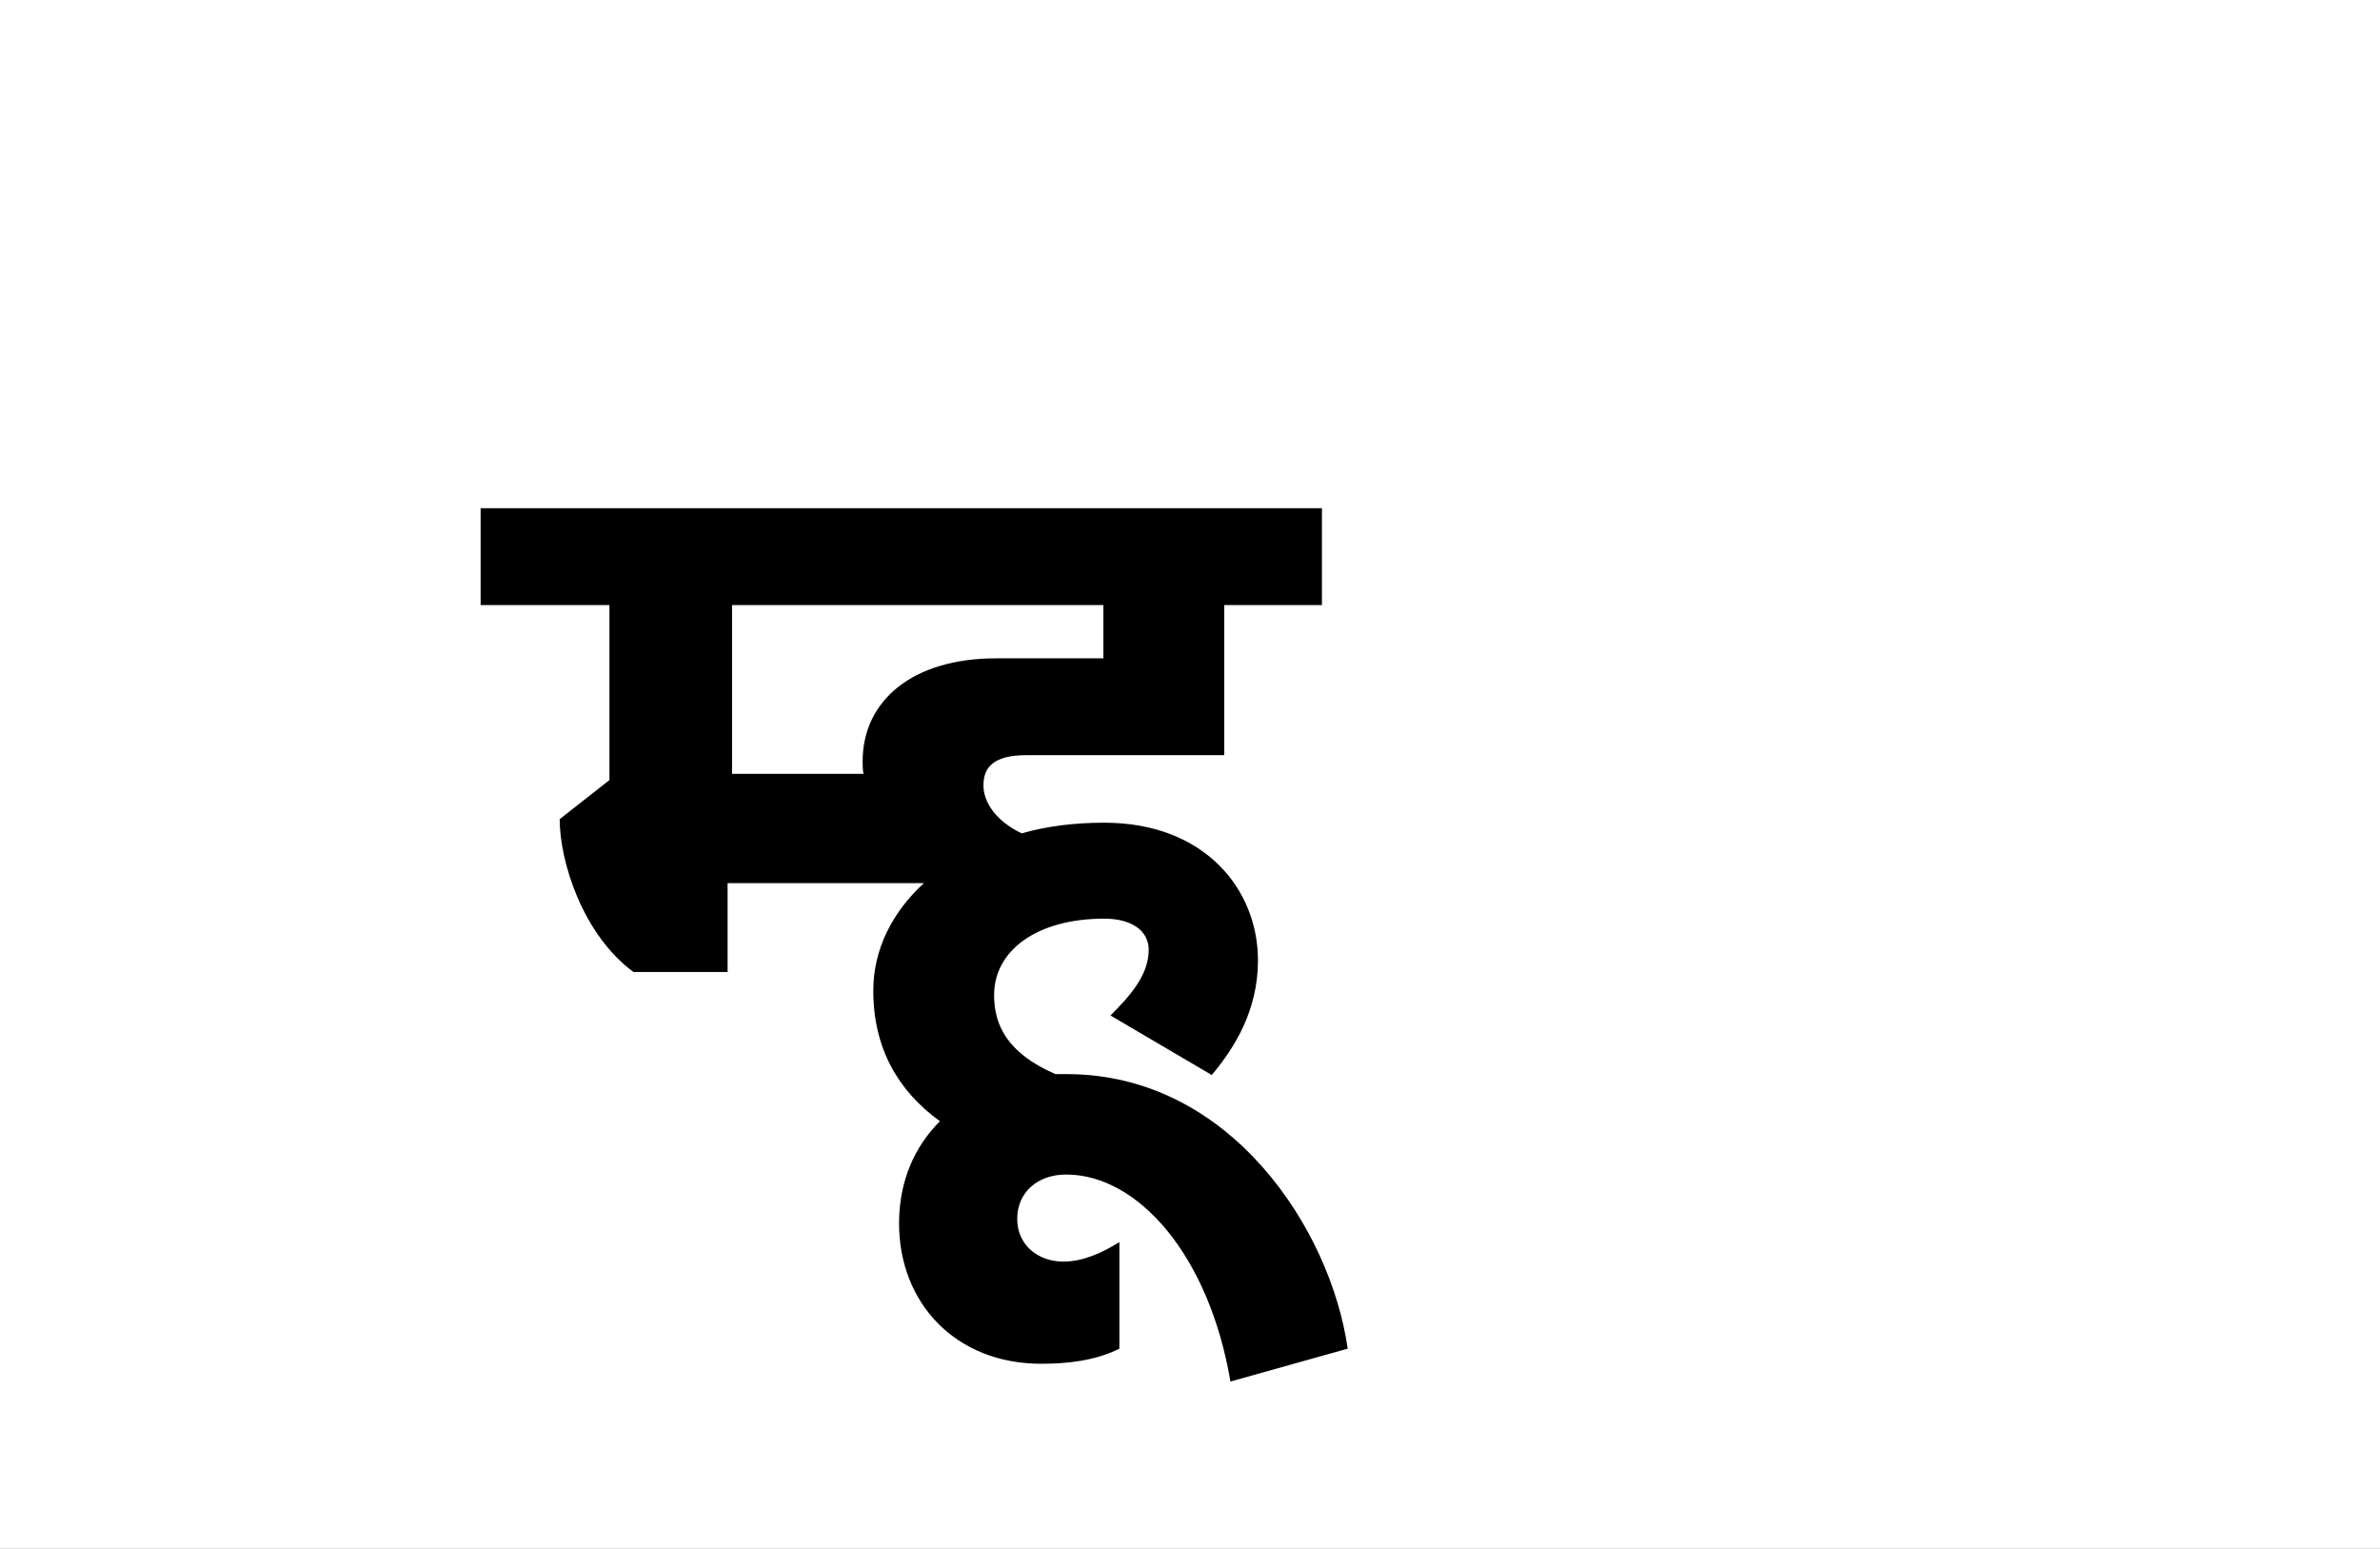 <?xml version="1.0" encoding="UTF-8"?>
<svg height="1743" version="1.1" width="2679" xmlns="http://www.w3.org/2000/svg" xmlns:xlink="http://www.w3.org/1999/xlink">
 <rect width="100%" height="100%" fill="#808080" stroke="none"/>
 <path d="M0,0 l2679,0 l0,1743 l-2679,0 Z M0,0" fill="rgb(255,255,255)" transform="matrix(1,0,0,-1,0,1743)"/>
 <path d="M671,562 l0,-60 l-121,0 c-93,0,-150,-47,-150,-116 c0,-5,0,-9,1,-14 l-148,0 l0,190 Z M946,-275 c-19,134,-132,309,-316,309 c-4,0,-9,0,-13,0 c-55,24,-69,56,-69,89 c0,50,48,86,124,86 c30,0,50,-13,50,-35 c0,-28,-20,-51,-43,-74 l114,-67 c26,31,52,73,52,129 c0,80,-60,155,-173,155 c-34,0,-65,-4,-93,-12 c-29,14,-43,35,-43,54 c0,20,11,34,48,34 l223,0 l0,169 l110,0 l0,109 l-947,0 l0,-109 l145,0 l0,-197 l-56,-44 c0,-48,26,-130,83,-172 l106,0 l0,100 l221,0 c-36,-33,-57,-75,-57,-121 c0,-65,28,-113,75,-147 c-29,-29,-46,-68,-46,-115 c0,-89,63,-158,160,-158 c28,0,60,3,88,17 l0,120 c-19,-12,-41,-22,-63,-22 c-29,0,-52,19,-52,48 c0,30,23,50,55,50 c81,0,161,-91,185,-233 Z M946,-275" fill="rgb(0,0,0)" transform="matrix(1,0,0,-1,571,1243)"/>
</svg>